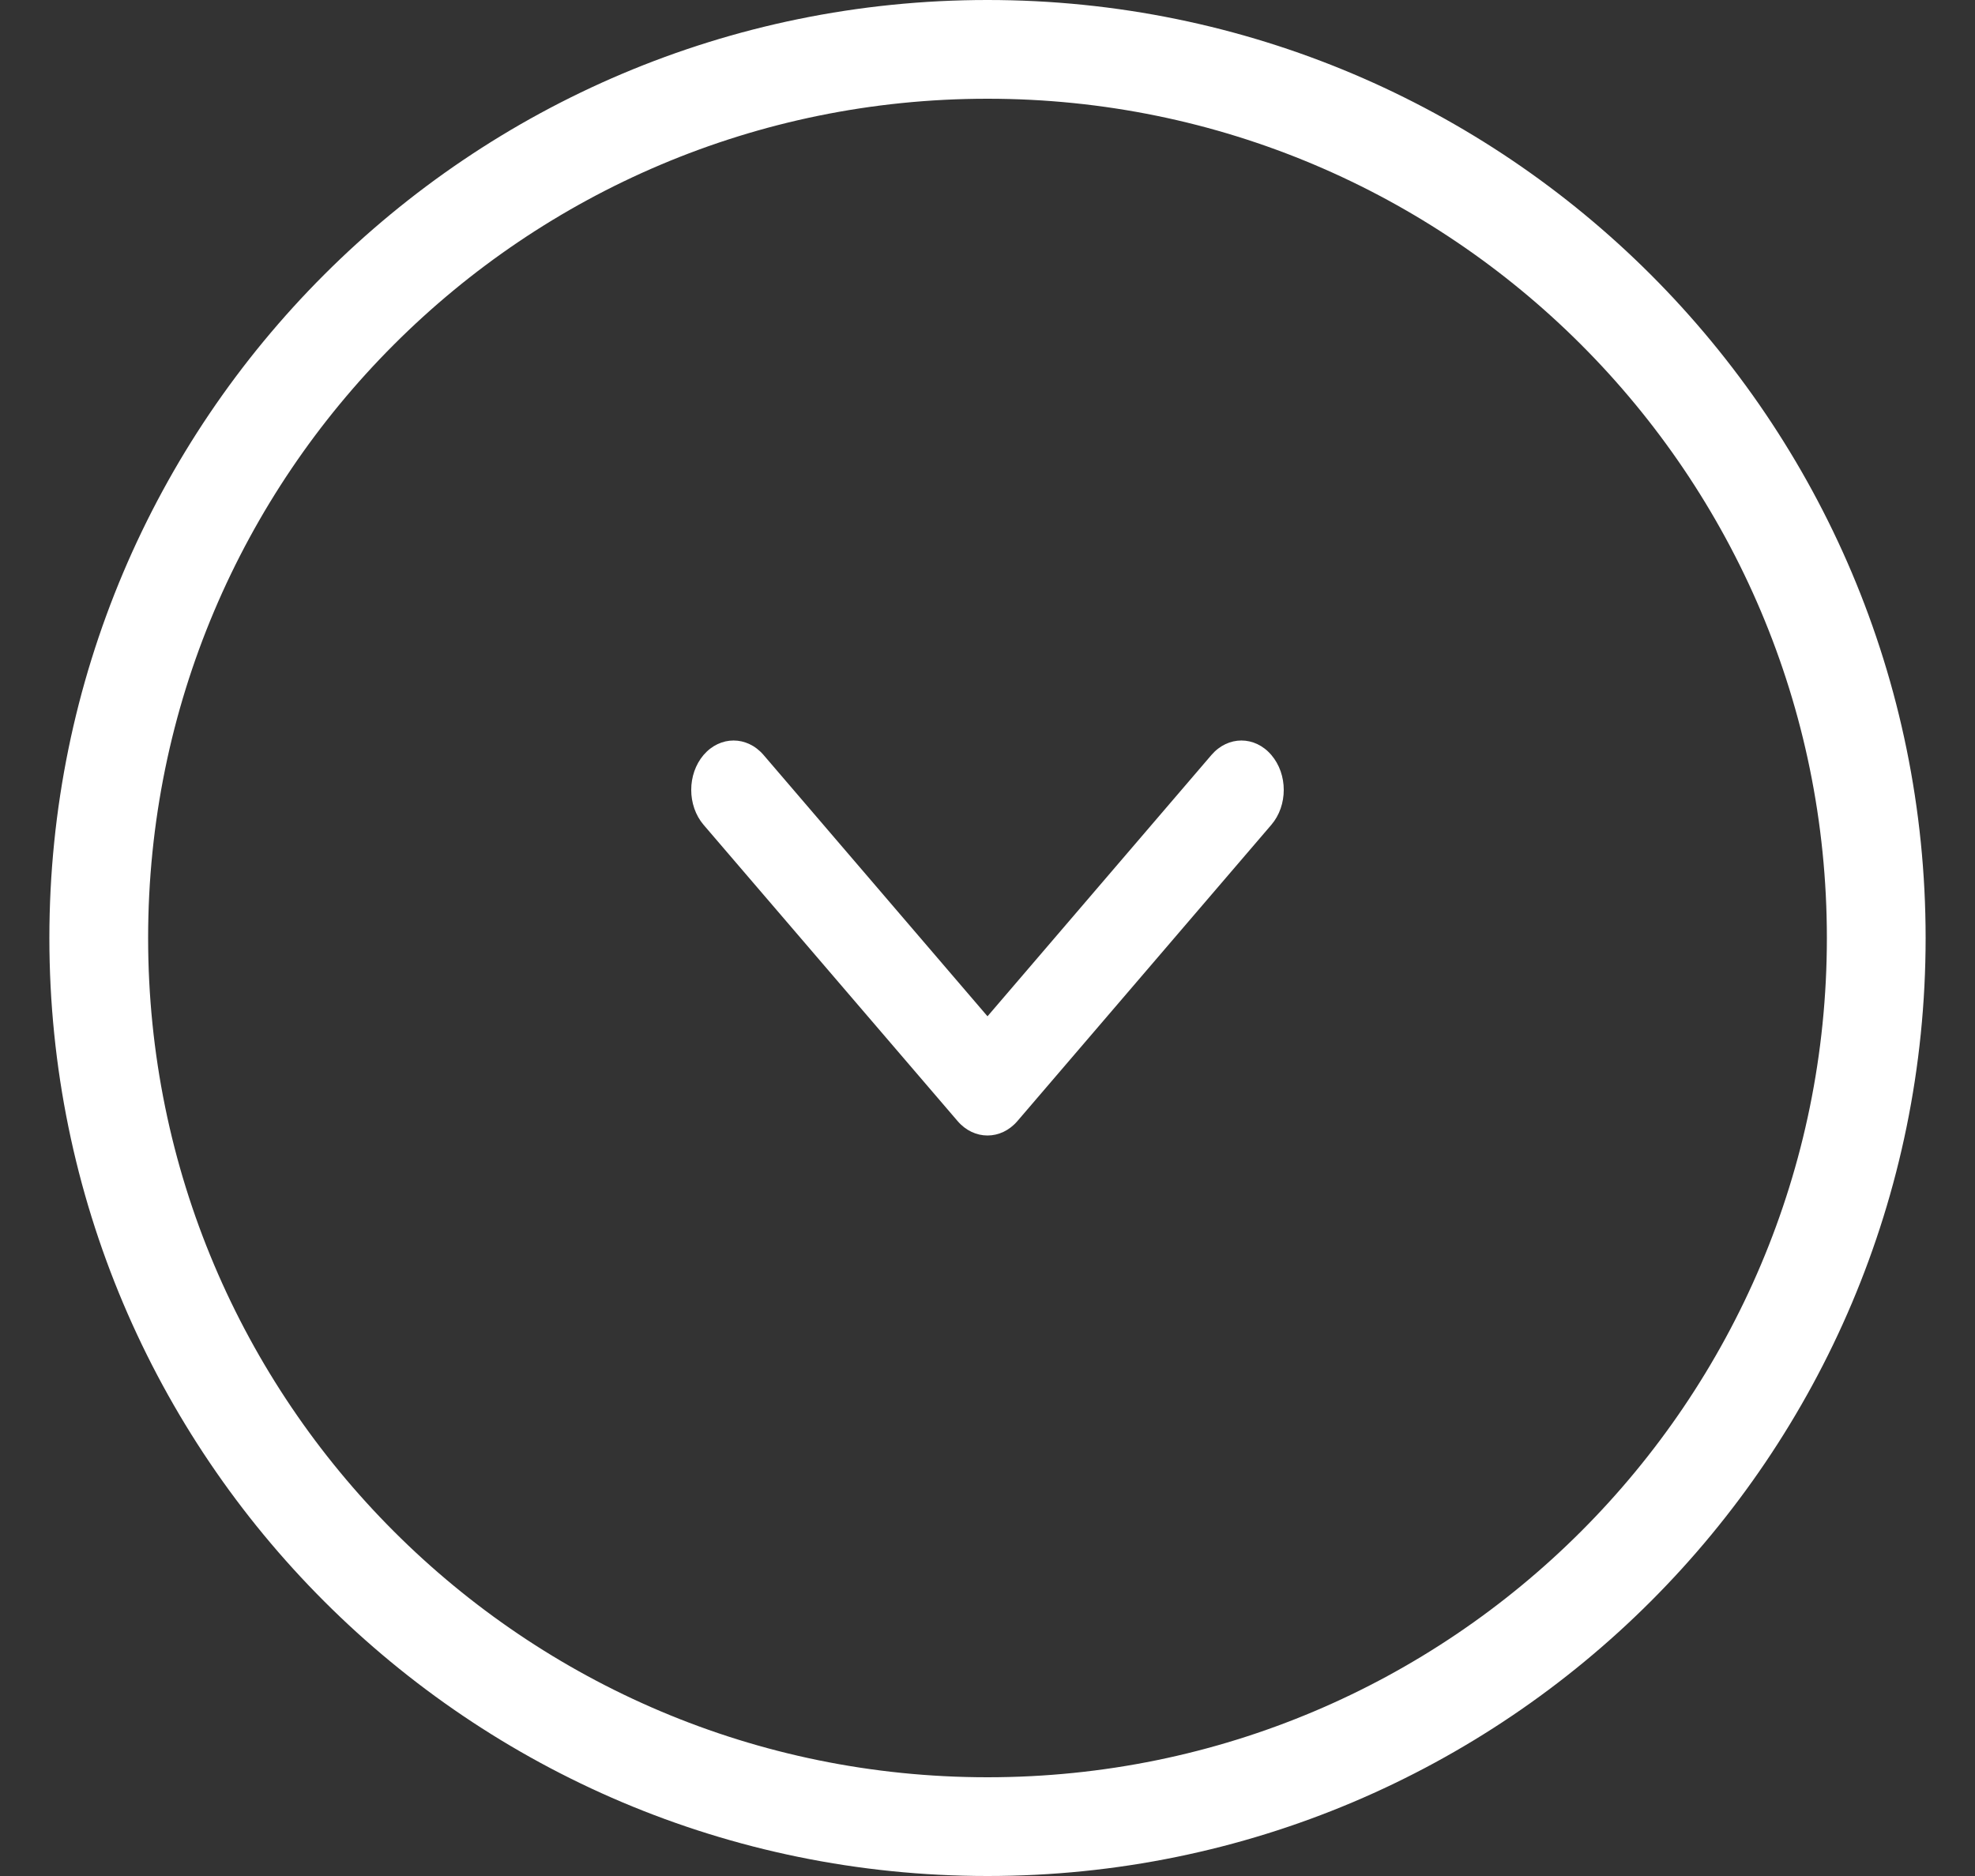 <svg width="20" height="19" viewBox="0 0 20 19" fill="none" xmlns="http://www.w3.org/2000/svg">
<rect x="0" y="0" width="20" height="19" fill="#333333" stroke="none"/>
<path fill-rule="evenodd" clip-rule="evenodd" d="M10 18.5C14.97 18.5 19 14.471 19 9.5C19 4.529 14.97 0.5 10 0.5C5.029 0.5 1 4.529 1 9.5C1 14.471 5.029 18.5 10 18.5Z" stroke="white"/>
<path d="M10 10.293L7.732 7.646C7.564 7.451 7.293 7.451 7.125 7.646C6.958 7.842 6.958 8.158 7.125 8.354L9.697 11.354C9.864 11.549 10.136 11.549 10.303 11.354L12.874 8.354C13.042 8.158 13.042 7.842 12.874 7.646C12.707 7.451 12.436 7.451 12.268 7.646L10 10.293Z" fill="white"/>
</svg>
